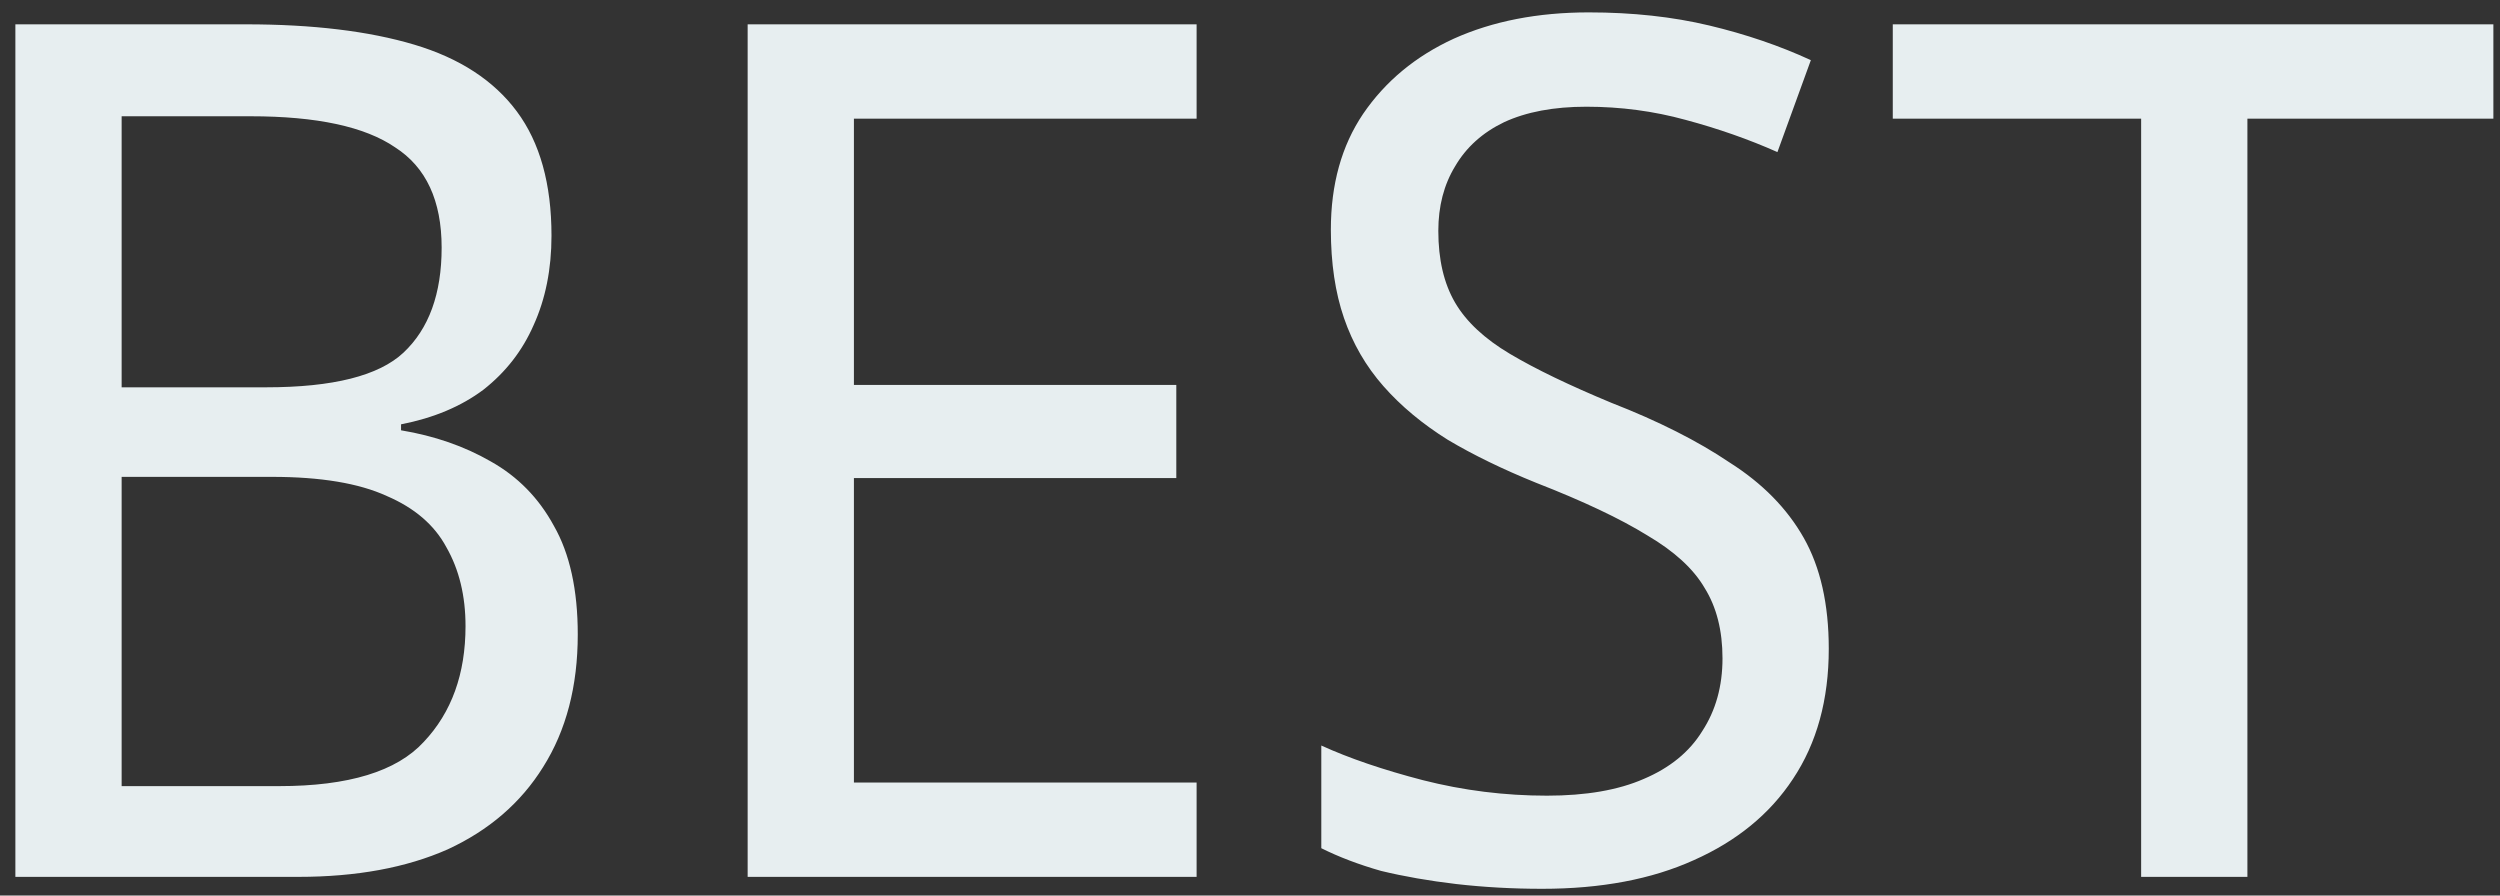 <svg width="134" height="48" viewBox="0 0 134 48" fill="none" xmlns="http://www.w3.org/2000/svg">
<rect x="0" y="0" width="134" height="48" fill="#333333" stroke="none"/>
<path d="M13.176 1.304C16.76 1.304 19.768 1.667 22.2 2.392C24.632 3.117 26.467 4.312 27.704 5.976C28.941 7.64 29.56 9.859 29.56 12.632C29.56 14.424 29.24 16.024 28.6 17.432C28.003 18.797 27.107 19.949 25.912 20.888C24.717 21.784 23.245 22.403 21.496 22.744V23.064C23.288 23.363 24.888 23.917 26.296 24.728C27.747 25.539 28.877 26.691 29.688 28.184C30.541 29.677 30.968 31.619 30.968 34.008C30.968 36.781 30.349 39.149 29.112 41.112C27.917 43.032 26.211 44.504 23.992 45.528C21.773 46.509 19.107 47 15.992 47H0.824V1.304H13.176ZM14.264 20.76C17.848 20.76 20.301 20.141 21.624 18.904C22.989 17.624 23.672 15.747 23.672 13.272C23.672 10.755 22.84 8.963 21.176 7.896C19.555 6.787 16.973 6.232 13.432 6.232H6.52V20.76H14.264ZM6.52 25.56V42.136H14.968C18.68 42.136 21.261 41.347 22.712 39.768C24.205 38.189 24.952 36.12 24.952 33.56C24.952 31.939 24.611 30.531 23.928 29.336C23.288 28.141 22.221 27.224 20.728 26.584C19.235 25.901 17.187 25.56 14.584 25.56H6.52ZM64.138 47H40.074V1.304H64.138V6.36H45.77V20.632H63.05V25.624H45.77V41.944H64.138V47ZM98.022 34.776C98.022 37.507 97.382 39.832 96.102 41.752C94.865 43.629 93.094 45.08 90.79 46.104C88.529 47.128 85.819 47.64 82.662 47.64C81.083 47.64 79.547 47.555 78.054 47.384C76.603 47.213 75.259 46.979 74.022 46.68C72.827 46.339 71.761 45.933 70.822 45.464V39.96C72.315 40.643 74.129 41.261 76.262 41.816C78.438 42.371 80.657 42.648 82.918 42.648C85.009 42.648 86.737 42.349 88.102 41.752C89.51 41.155 90.555 40.301 91.238 39.192C91.963 38.083 92.326 36.781 92.326 35.288C92.326 33.795 92.006 32.536 91.366 31.512C90.769 30.488 89.745 29.549 88.294 28.696C86.843 27.8 84.859 26.861 82.342 25.88C80.55 25.155 78.971 24.387 77.606 23.576C76.241 22.723 75.089 21.763 74.15 20.696C73.211 19.629 72.507 18.413 72.038 17.048C71.569 15.683 71.334 14.104 71.334 12.312C71.334 9.88 71.91 7.811 73.062 6.104C74.257 4.355 75.878 3.011 77.926 2.072C80.017 1.133 82.427 0.664 85.158 0.664C87.505 0.664 89.659 0.899 91.622 1.368C93.585 1.837 95.398 2.456 97.062 3.224L95.27 8.152C93.734 7.469 92.091 6.893 90.342 6.424C88.635 5.955 86.865 5.72 85.03 5.72C83.281 5.72 81.809 5.997 80.614 6.552C79.462 7.107 78.587 7.896 77.99 8.92C77.393 9.901 77.094 11.053 77.094 12.376C77.094 13.912 77.393 15.192 77.99 16.216C78.587 17.24 79.569 18.157 80.934 18.968C82.299 19.779 84.113 20.653 86.374 21.592C88.891 22.573 91.003 23.64 92.71 24.792C94.459 25.901 95.782 27.245 96.678 28.824C97.574 30.403 98.022 32.387 98.022 34.776ZM120.461 47H114.765V6.36H101.453V1.304H133.645V6.36H120.461V47Z" fill="#E7EEF0"/>
</svg>
